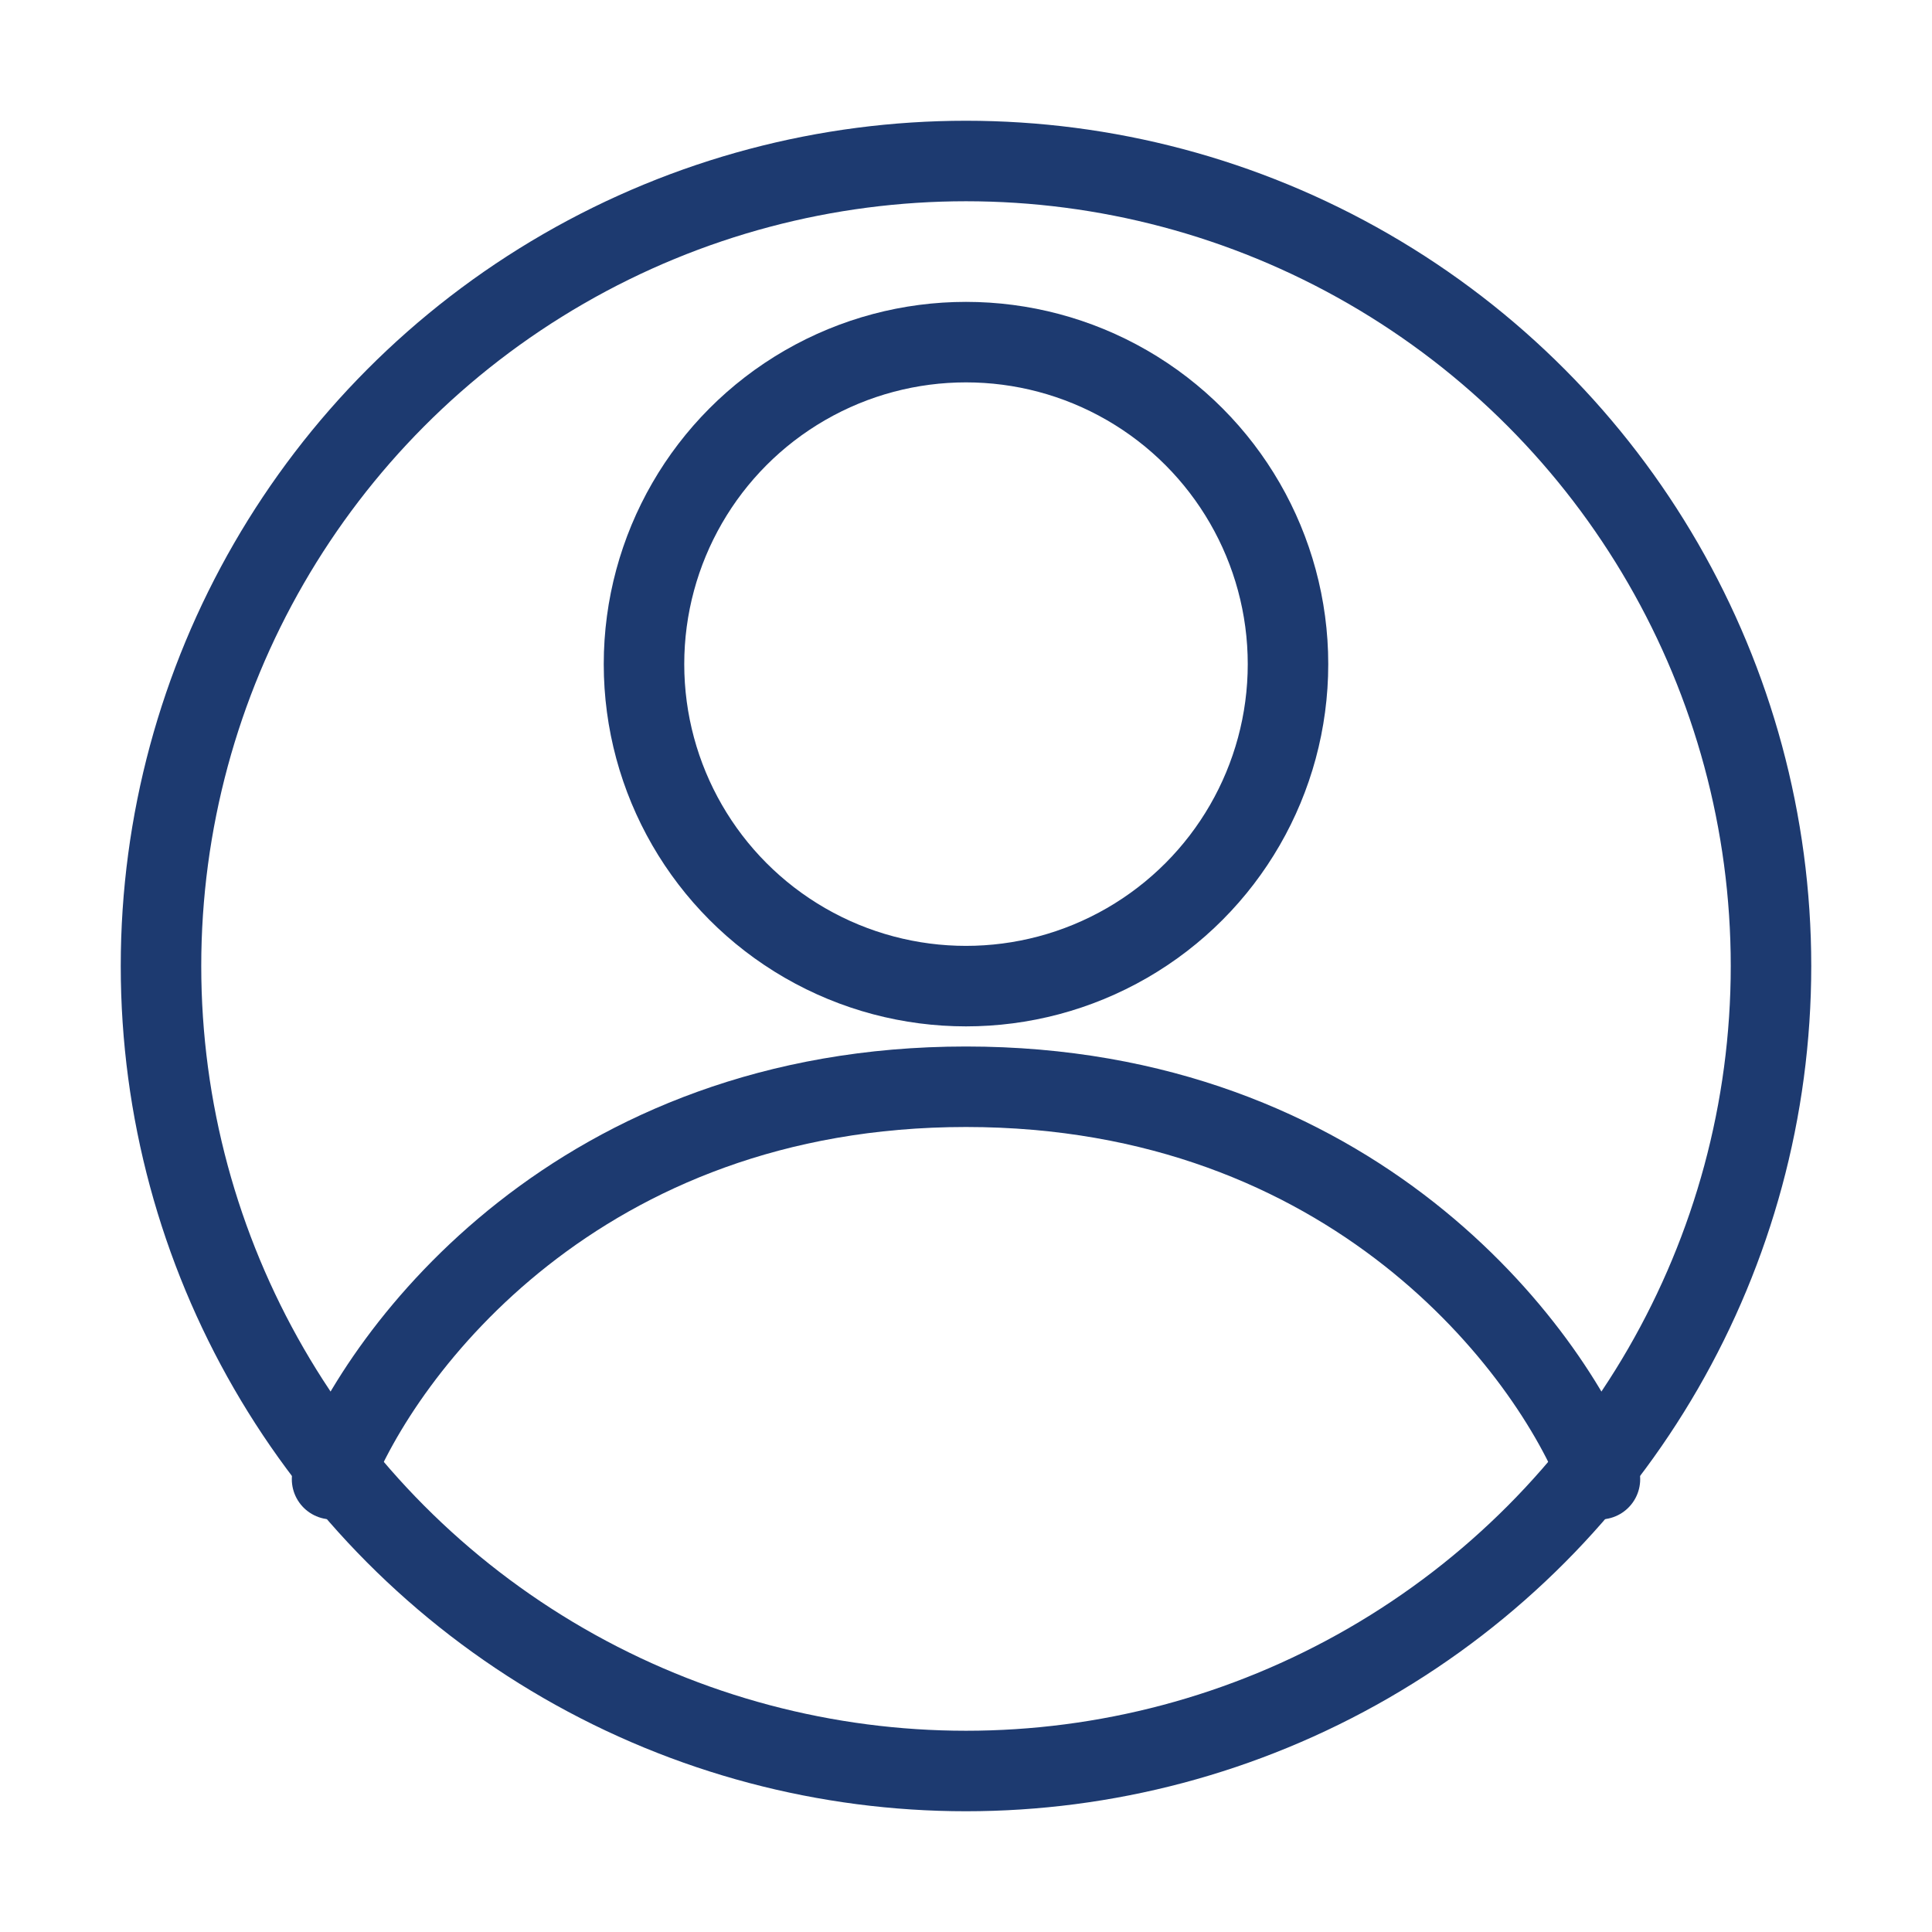 <svg width="24" height="24" viewBox="0 0 24 24" fill="none" xmlns="http://www.w3.org/2000/svg">
<circle cx="12" cy="8.25" r="4" stroke="#1D3A70"/>
<path d="M4.125 18.375C4.75 16.75 7.2 13.5 12 13.5C16.8 13.5 19.25 16.75 19.875 18.375" stroke="#1D3A70" stroke-linecap="round"/>
<circle cx="12" cy="12" r="10" stroke="#1D3A70"/>
</svg>
